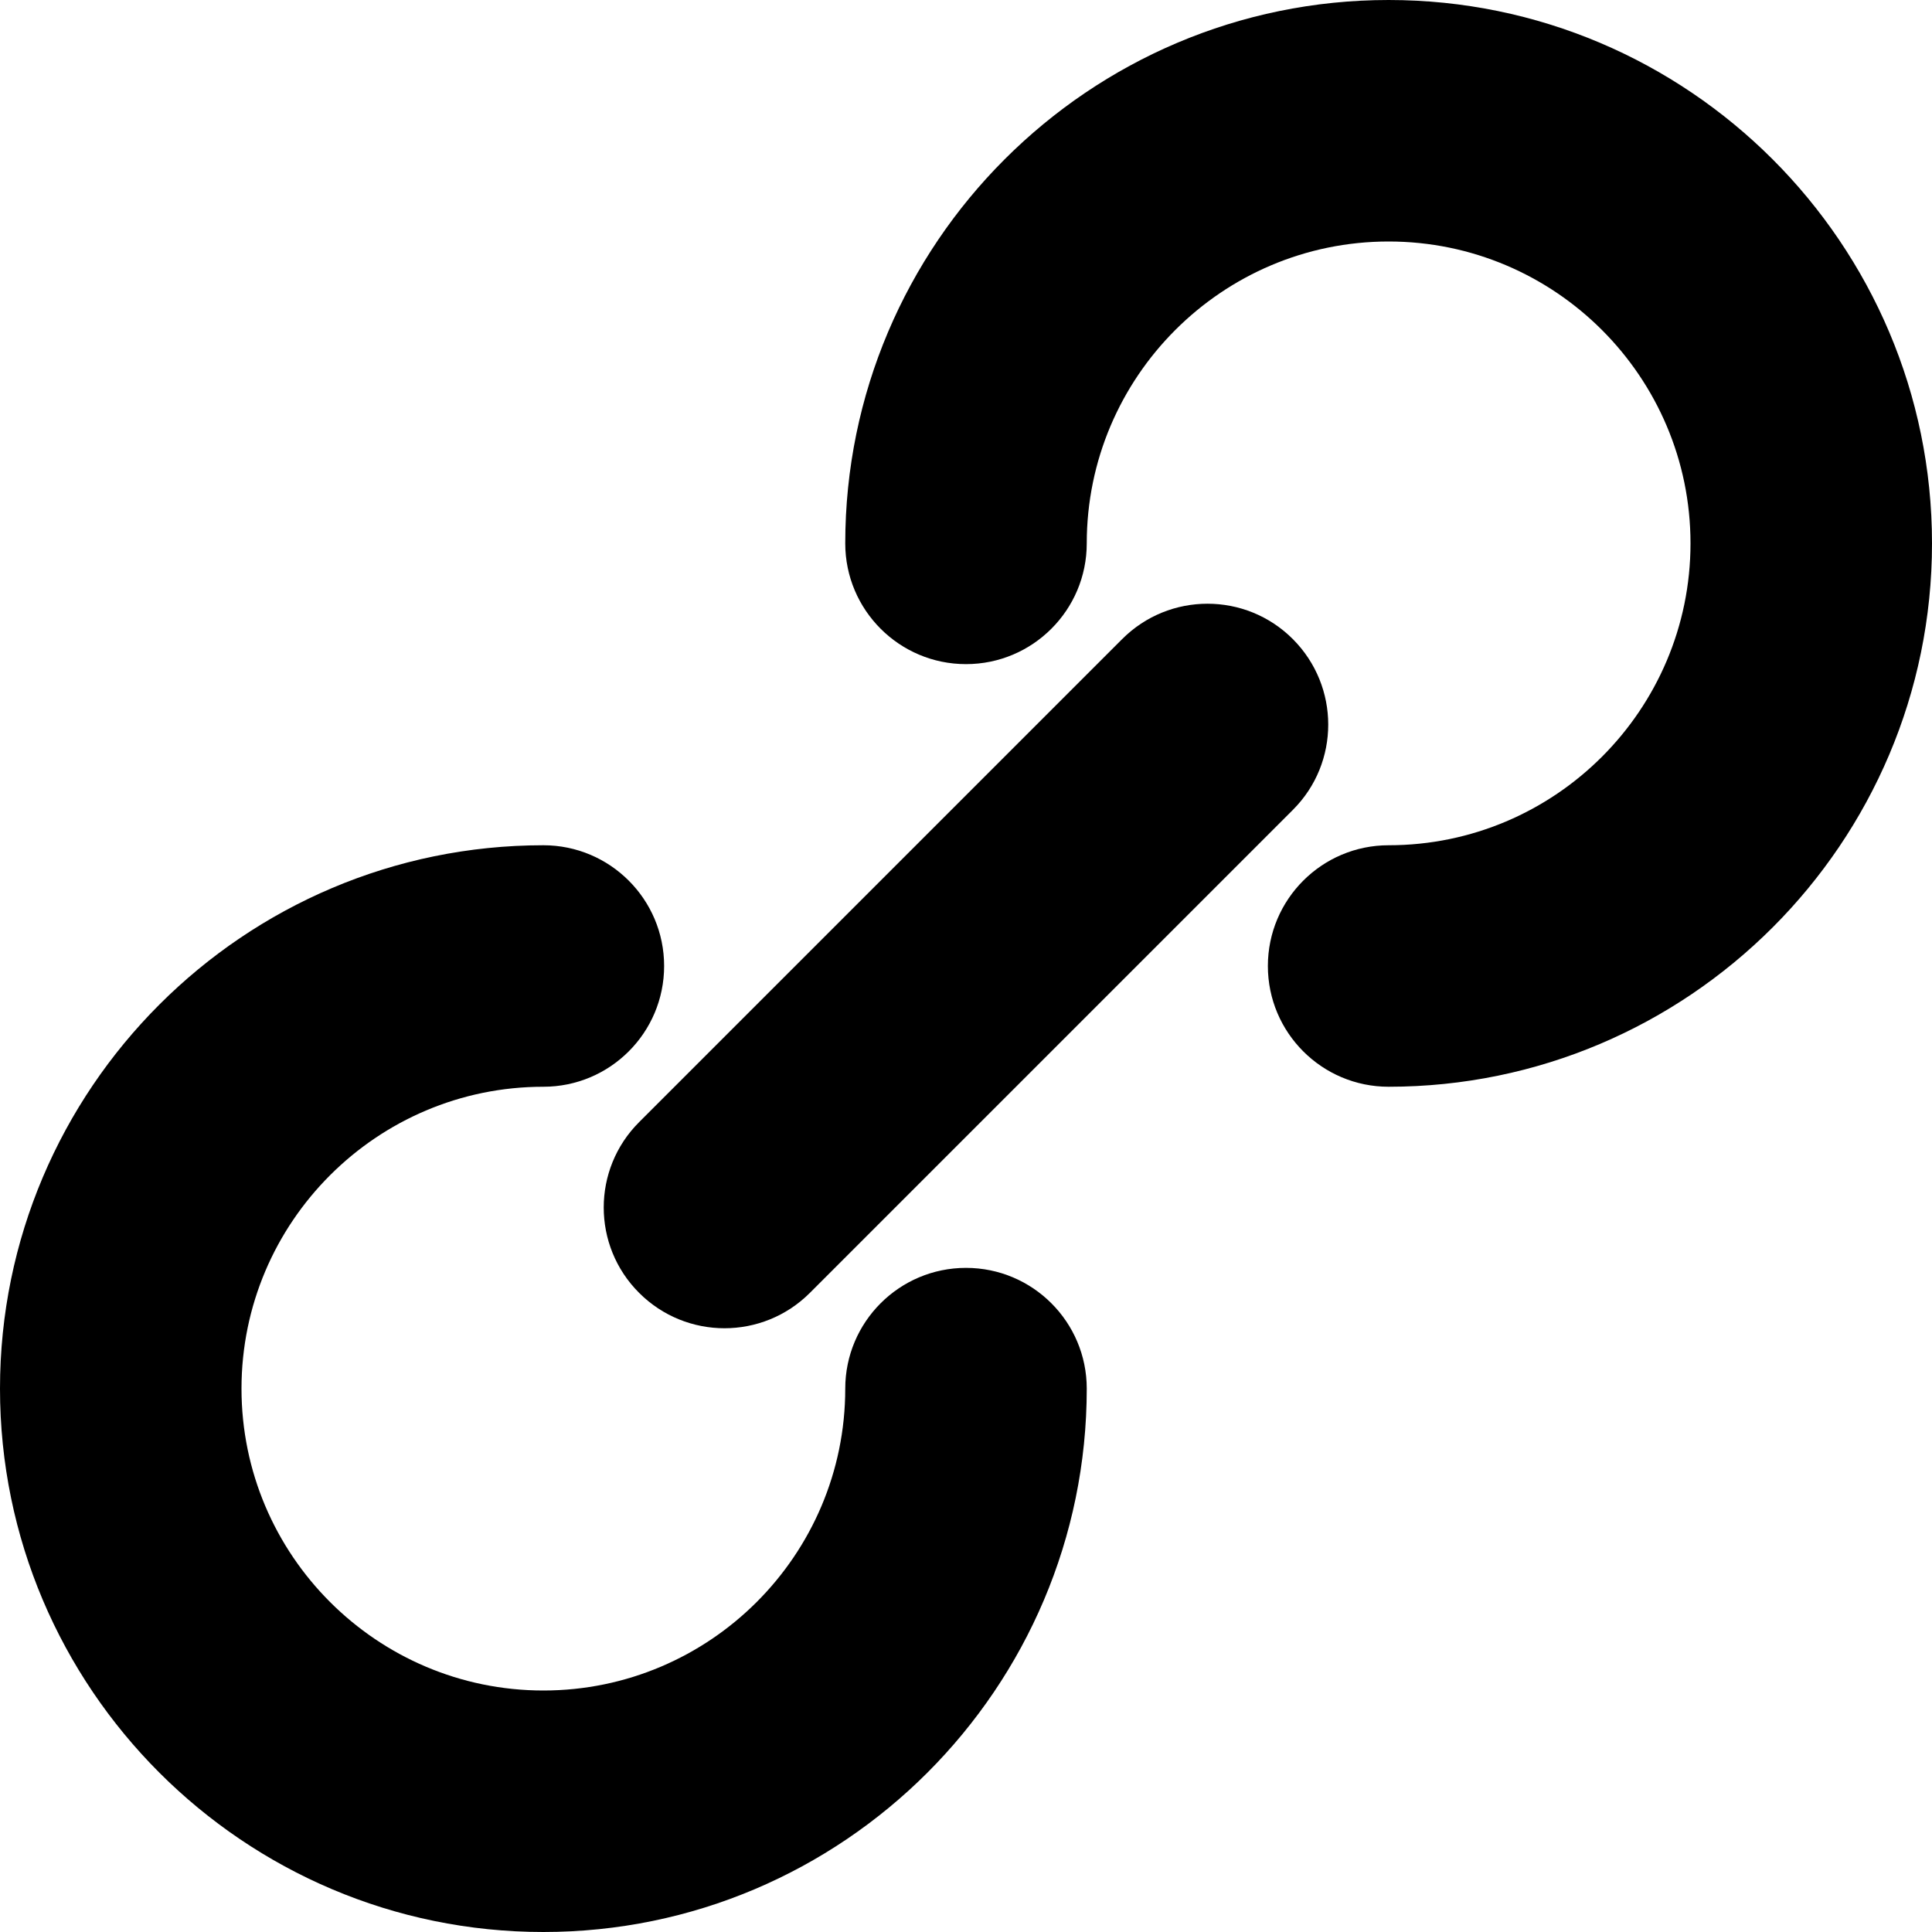 <?xml version="1.0" encoding="utf-8"?>
<!-- Generated by IcoMoon.io -->
<!DOCTYPE svg PUBLIC "-//W3C//DTD SVG 1.1//EN" "http://www.w3.org/Graphics/SVG/1.1/DTD/svg11.dtd">
<svg version="1.1" xmlns="http://www.w3.org/2000/svg" xmlns:xlink="http://www.w3.org/1999/xlink" width="16" height="16" viewBox="0 0 16 16">
<path fill="#000000" d="M4.5 16c-2.481 0-4.5-2.019-4.5-4.5s2.019-4.5 4.5-4.5c0.552 0 1 0.448 1 1s-0.448 1-1 1c-1.378 0-2.5 1.121-2.5 2.5s1.122 2.5 2.5 2.5 2.5-1.121 2.5-2.5c0-0.552 0.448-1 1-1s1 0.448 1 1c0 2.481-2.019 4.5-4.5 4.5z"></path>
<path fill="#000000" d="M11.5 9c-0.552 0-1-0.448-1-1s0.448-1 1-1c1.379 0 2.5-1.122 2.5-2.5s-1.121-2.5-2.5-2.5-2.5 1.122-2.5 2.5c0 0.552-0.448 1-1 1s-1-0.448-1-1c0-2.481 2.019-4.5 4.5-4.5s4.5 2.019 4.5 4.5-2.019 4.5-4.5 4.5z"></path>
<path fill="#000000" d="M6 11c-0.256 0-0.512-0.098-0.707-0.293-0.391-0.39-0.391-1.024 0-1.414l4-4c0.39-0.391 1.024-0.391 1.414 0s0.391 1.024 0 1.414l-4 4c-0.195 0.195-0.451 0.293-0.707 0.293z"></path>
</svg>
